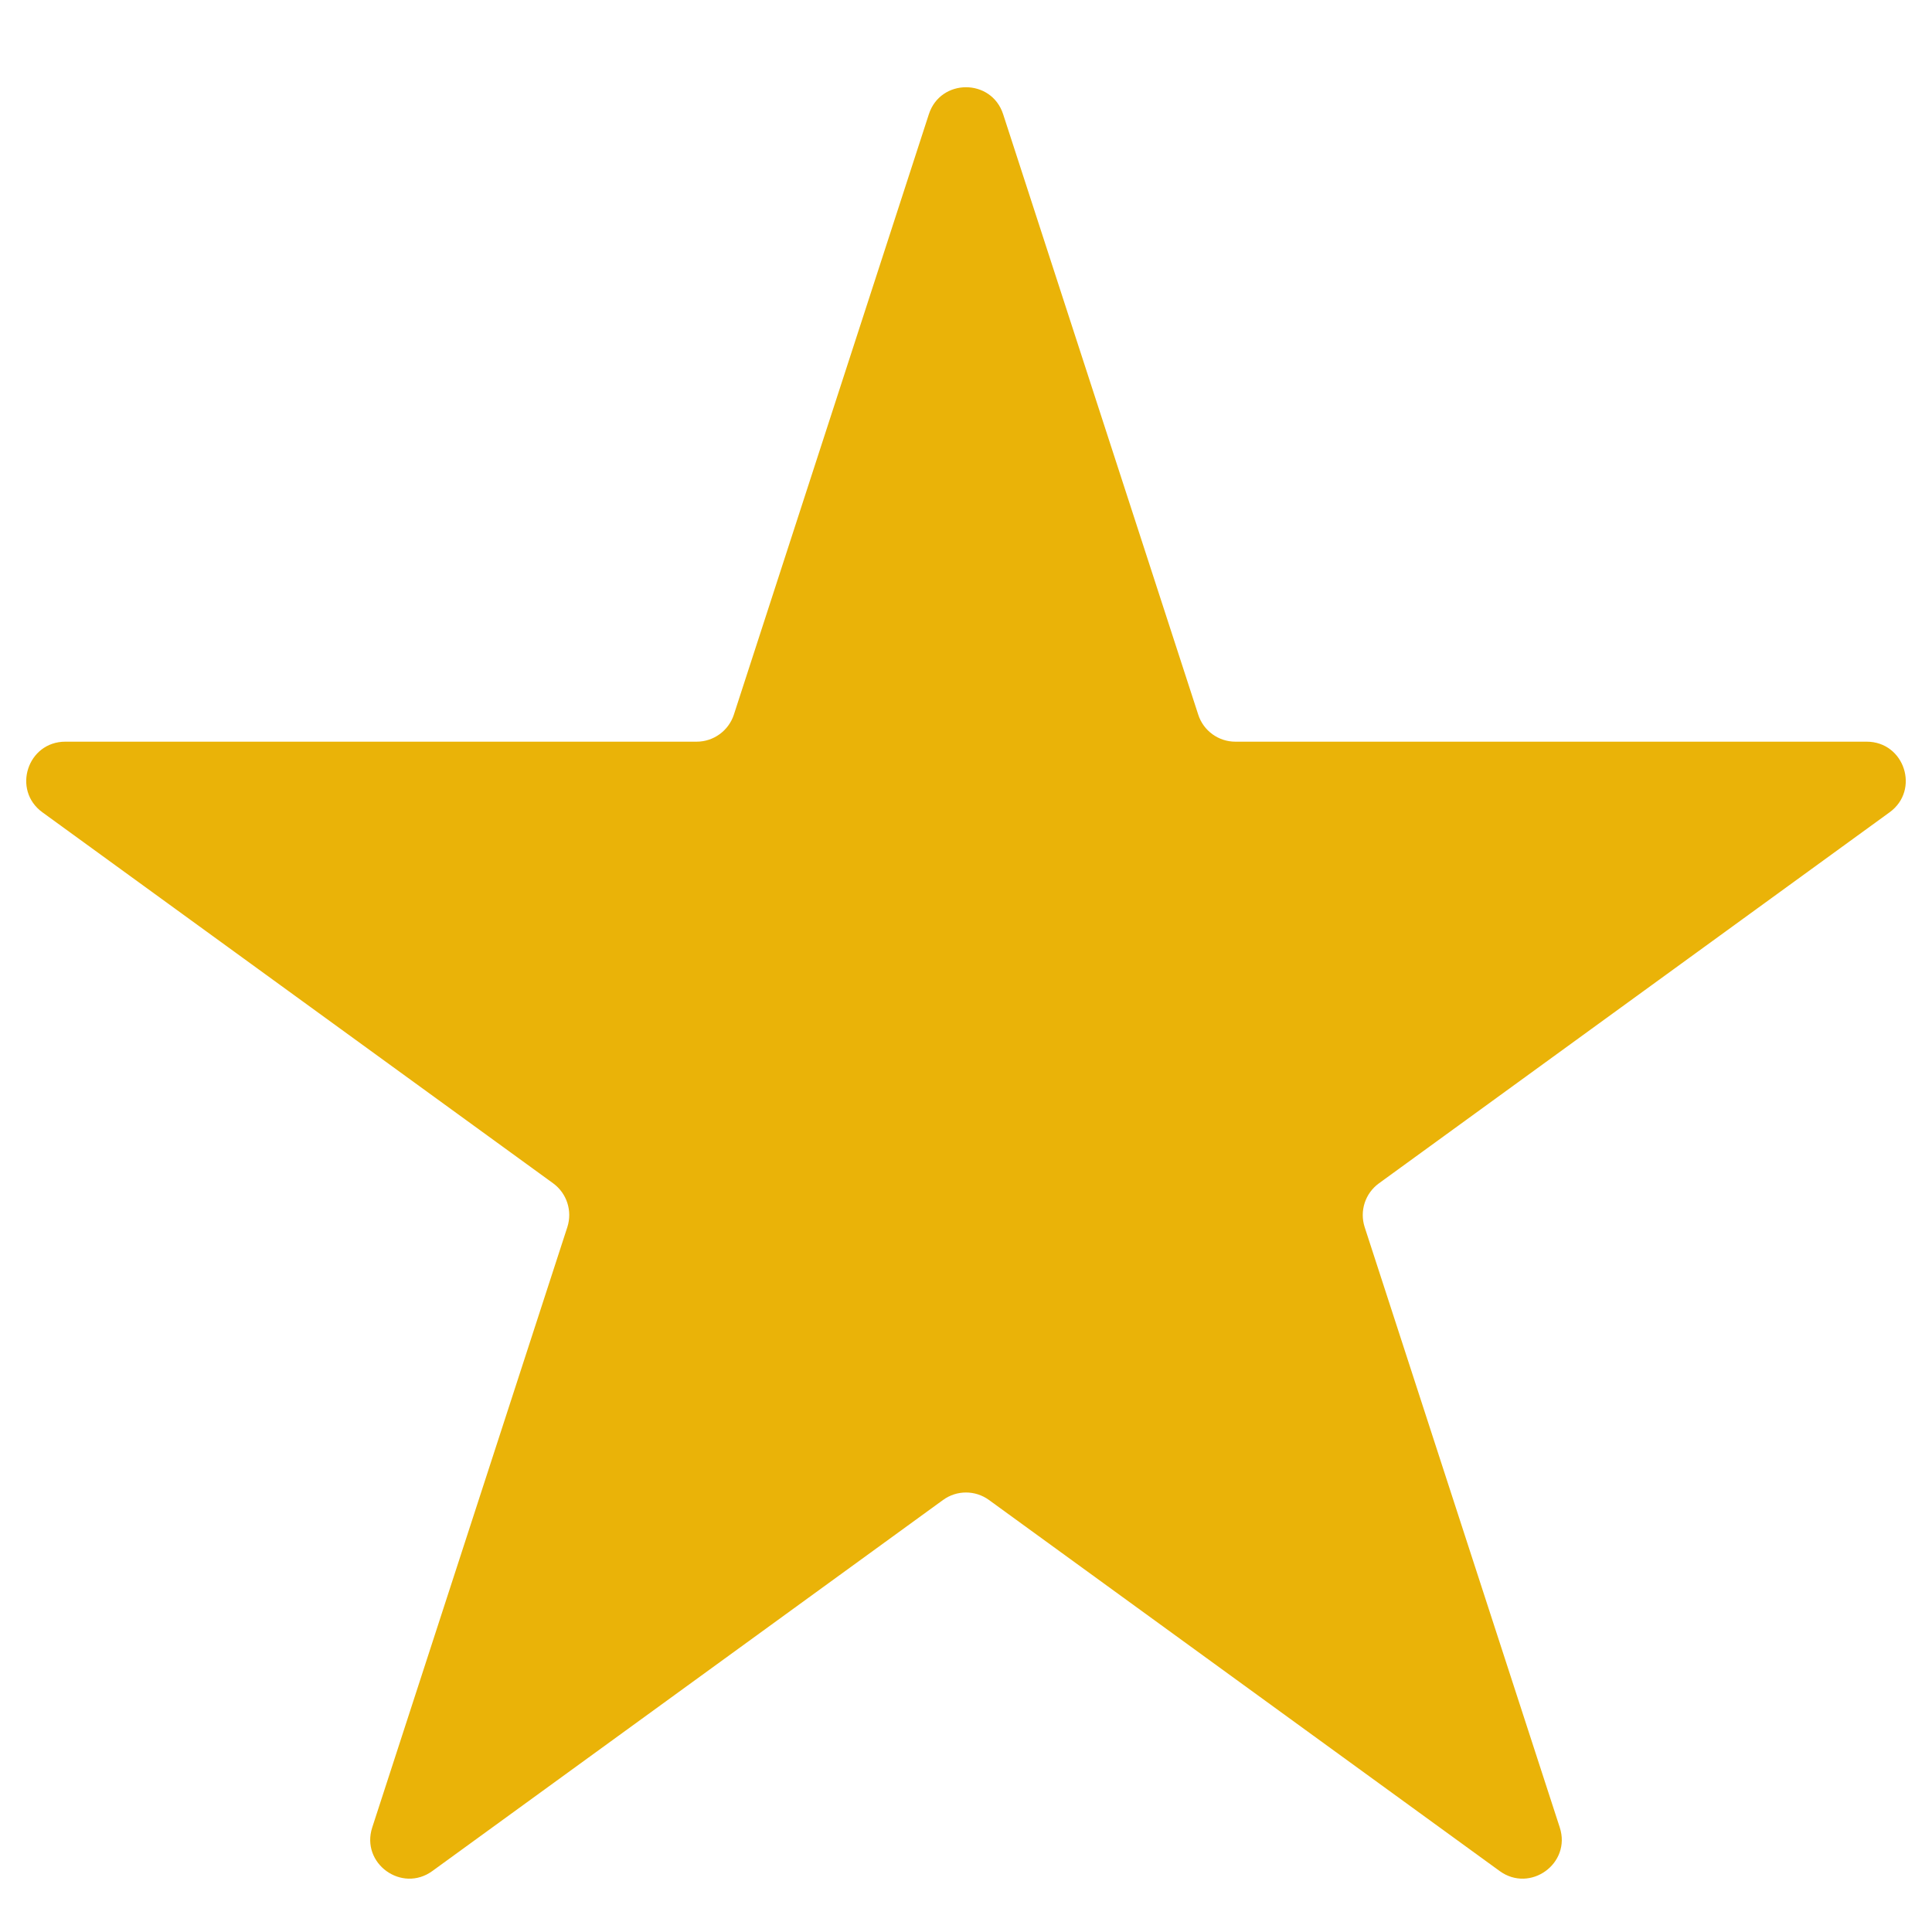 <svg width="18" height="18" viewBox="0 0 18 18" fill="none" xmlns="http://www.w3.org/2000/svg">
<path d="M8.654 1.064C8.763 0.729 9.237 0.729 9.346 1.064L11.164 6.659C11.212 6.808 11.352 6.91 11.509 6.91H17.391C17.744 6.91 17.89 7.361 17.605 7.568L12.847 11.025C12.719 11.118 12.666 11.282 12.714 11.432L14.532 17.026C14.641 17.361 14.257 17.639 13.972 17.432L9.214 13.975C9.086 13.882 8.914 13.882 8.786 13.975L4.028 17.432C3.743 17.639 3.359 17.361 3.468 17.026L5.286 11.432C5.334 11.282 5.281 11.118 5.154 11.025L0.395 7.568C0.11 7.361 0.256 6.91 0.609 6.91H6.491C6.648 6.91 6.788 6.808 6.837 6.659L8.654 1.064Z" fill="#EAB308"/>
</svg>
